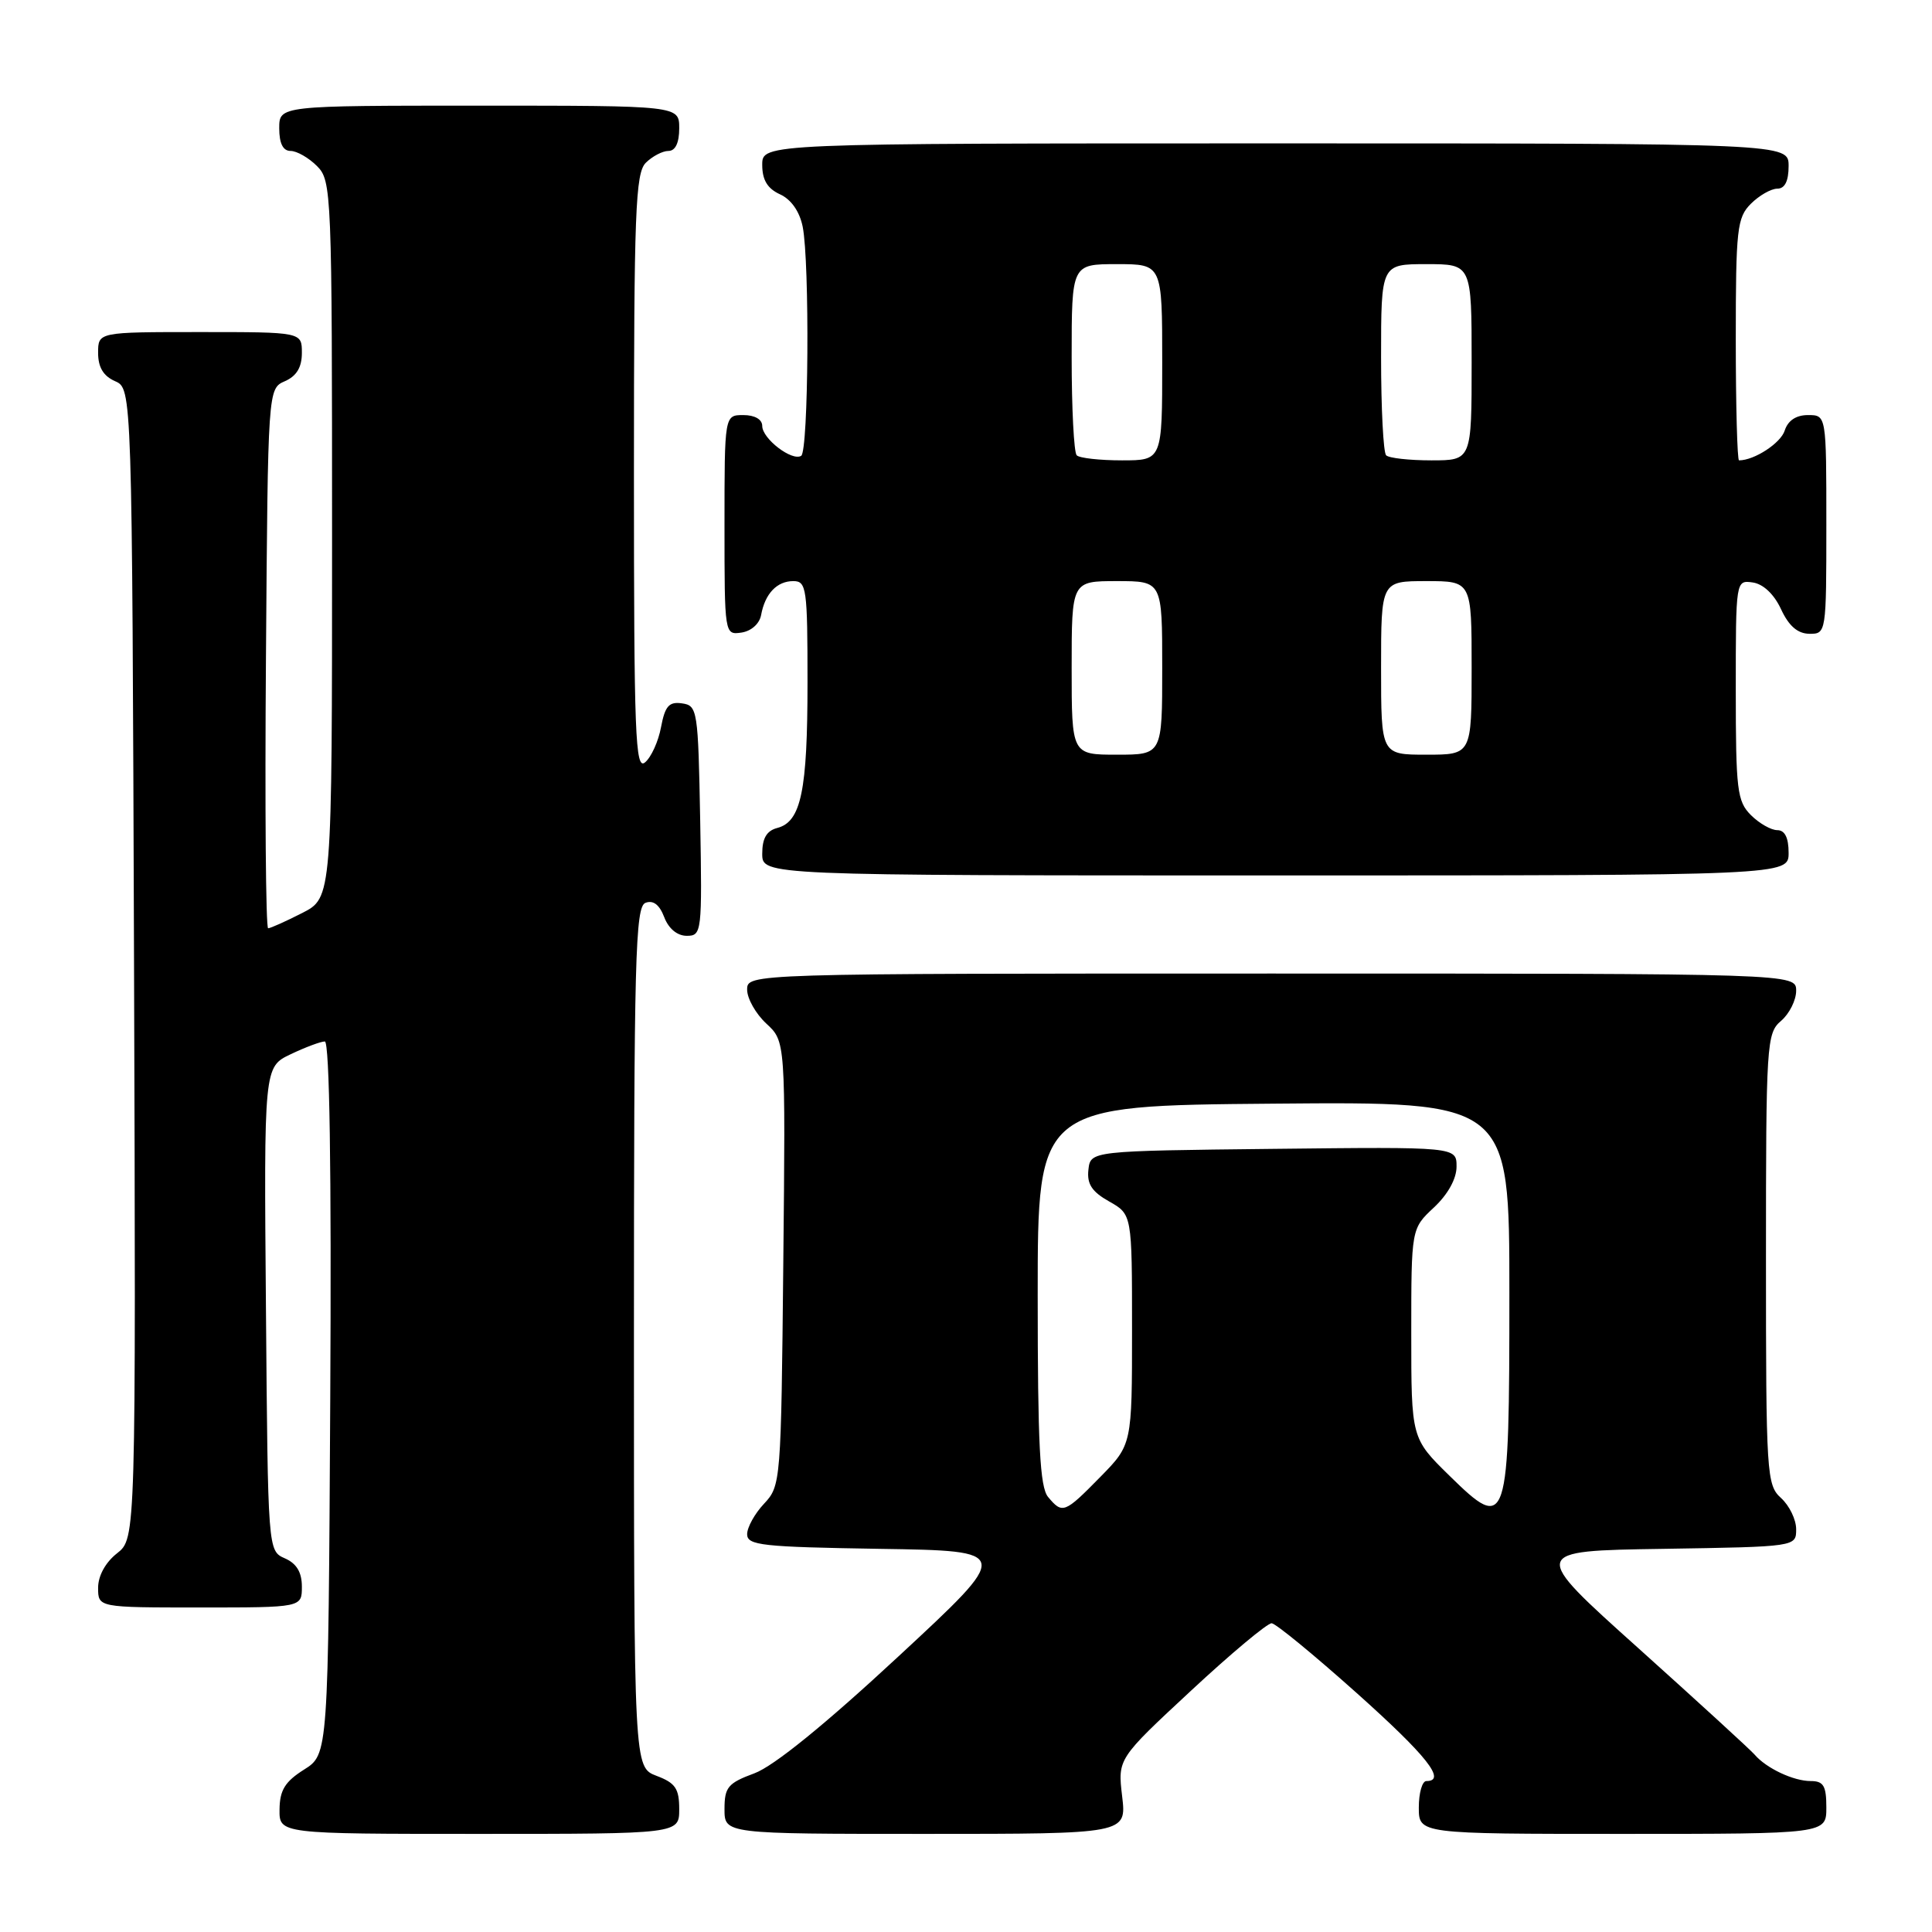 <?xml version="1.0" encoding="UTF-8" standalone="no"?>
<!DOCTYPE svg PUBLIC "-//W3C//DTD SVG 1.1//EN" "http://www.w3.org/Graphics/SVG/1.1/DTD/svg11.dtd" >
<svg xmlns="http://www.w3.org/2000/svg" xmlns:xlink="http://www.w3.org/1999/xlink" version="1.1" viewBox="0 0 256 256">
 <g >
 <path fill="currentColor"
d=" M 90.00 239.72 C 90.00 236.99 89.49 236.25 87.00 235.31 C 84.00 234.17 84.00 234.17 84.00 177.19 C 84.00 126.94 84.18 120.14 85.53 119.63 C 86.55 119.24 87.38 119.87 88.01 121.52 C 88.59 123.05 89.74 124.00 91.00 124.00 C 92.99 124.00 93.04 123.55 92.78 108.75 C 92.51 94.06 92.42 93.49 90.37 93.20 C 88.65 92.95 88.12 93.55 87.59 96.35 C 87.24 98.25 86.28 100.35 85.47 101.02 C 84.18 102.10 84.00 97.42 84.00 62.69 C 84.00 28.07 84.20 22.95 85.57 21.57 C 86.44 20.71 87.79 20.00 88.57 20.00 C 89.49 20.00 90.00 18.93 90.00 17.00 C 90.00 14.00 90.00 14.00 63.50 14.00 C 37.00 14.00 37.00 14.00 37.00 17.00 C 37.00 19.00 37.50 20.00 38.50 20.00 C 39.33 20.00 40.90 20.90 42.00 22.00 C 43.94 23.94 44.00 25.33 44.00 71.48 C 44.00 118.96 44.00 118.96 40.04 120.98 C 37.86 122.09 35.83 123.00 35.53 123.00 C 35.22 123.00 35.09 106.91 35.24 87.25 C 35.50 51.50 35.50 51.50 37.75 50.51 C 39.30 49.83 40.00 48.67 40.00 46.76 C 40.00 44.00 40.00 44.00 26.50 44.00 C 13.00 44.00 13.00 44.00 13.00 46.76 C 13.00 48.67 13.70 49.83 15.25 50.51 C 17.50 51.50 17.50 51.50 17.76 127.67 C 18.01 203.85 18.01 203.85 15.51 205.82 C 13.98 207.02 13.00 208.80 13.00 210.39 C 13.00 213.00 13.00 213.00 26.50 213.00 C 40.00 213.00 40.00 213.00 40.00 210.24 C 40.00 208.33 39.30 207.17 37.75 206.49 C 35.50 205.50 35.50 205.50 35.24 173.44 C 34.97 141.38 34.97 141.38 38.52 139.69 C 40.47 138.76 42.51 138.00 43.04 138.00 C 43.67 138.00 43.93 155.01 43.76 185.23 C 43.50 232.46 43.50 232.46 40.29 234.48 C 37.77 236.07 37.07 237.20 37.04 239.75 C 37.00 243.00 37.00 243.00 63.50 243.00 C 90.00 243.00 90.00 243.00 90.00 239.72 Z  M 148.69 238.02 C 148.10 233.05 148.10 233.05 157.80 224.04 C 163.13 219.08 167.95 215.06 168.50 215.09 C 169.05 215.12 174.11 219.28 179.75 224.32 C 189.09 232.67 191.72 236.00 189.00 236.00 C 188.45 236.00 188.00 237.57 188.00 239.50 C 188.00 243.00 188.00 243.00 215.00 243.00 C 242.00 243.00 242.00 243.00 242.00 239.50 C 242.00 236.63 241.63 236.00 239.93 236.00 C 237.64 236.00 234.04 234.30 232.50 232.50 C 231.95 231.86 225.02 225.52 217.11 218.41 C 202.72 205.50 202.72 205.50 220.36 205.23 C 238.00 204.95 238.00 204.95 238.00 202.63 C 238.00 201.35 237.10 199.50 236.00 198.50 C 234.09 196.77 234.00 195.42 234.00 166.84 C 234.00 138.22 234.08 136.91 236.00 135.27 C 237.10 134.33 238.00 132.53 238.00 131.28 C 238.00 129.00 238.00 129.00 168.50 129.00 C 99.00 129.00 99.00 129.00 99.00 131.14 C 99.00 132.31 100.14 134.33 101.54 135.63 C 104.09 137.98 104.09 137.98 103.79 167.41 C 103.50 196.36 103.46 196.88 101.25 199.24 C 100.01 200.55 99.00 202.38 99.00 203.29 C 99.00 204.77 100.96 204.98 116.56 205.23 C 134.13 205.50 134.13 205.50 119.03 219.50 C 109.31 228.52 102.53 234.02 99.97 234.97 C 96.45 236.27 96.00 236.81 96.00 239.72 C 96.00 243.00 96.00 243.00 122.64 243.00 C 149.28 243.00 149.28 243.00 148.69 238.02 Z  M 237.00 113.00 C 237.00 111.00 236.50 110.00 235.50 110.00 C 234.68 110.00 233.10 109.10 232.00 108.00 C 230.18 106.18 230.00 104.67 230.00 91.43 C 230.00 76.89 230.00 76.86 232.25 77.18 C 233.64 77.38 235.08 78.74 236.00 80.73 C 237.03 82.95 238.20 83.96 239.75 83.98 C 241.98 84.00 242.00 83.88 242.00 69.50 C 242.00 55.00 242.00 55.00 239.57 55.00 C 237.99 55.00 236.91 55.72 236.48 57.06 C 235.95 58.72 232.46 61.00 230.43 61.00 C 230.20 61.00 230.00 53.80 230.00 45.00 C 230.00 30.33 230.17 28.83 232.00 27.00 C 233.10 25.90 234.68 25.00 235.50 25.00 C 236.50 25.00 237.00 24.00 237.00 22.00 C 237.00 19.00 237.00 19.00 169.00 19.00 C 101.00 19.00 101.00 19.00 101.00 21.84 C 101.00 23.85 101.69 24.99 103.36 25.75 C 104.84 26.43 105.95 28.02 106.36 30.04 C 107.30 34.76 107.14 59.79 106.16 60.40 C 104.94 61.15 101.00 58.13 101.00 56.44 C 101.00 55.57 100.01 55.00 98.50 55.00 C 96.00 55.00 96.00 55.00 96.00 69.57 C 96.00 84.09 96.01 84.14 98.24 83.82 C 99.54 83.63 100.63 82.66 100.85 81.50 C 101.37 78.66 102.94 77.00 105.12 77.00 C 106.87 77.00 107.00 77.96 107.00 90.43 C 107.00 104.80 106.15 108.89 102.99 109.71 C 101.58 110.08 101.00 111.08 101.00 113.12 C 101.00 116.00 101.00 116.00 169.00 116.00 C 237.00 116.00 237.00 116.00 237.00 113.00 Z  M 138.87 198.35 C 137.79 197.04 137.50 191.40 137.50 171.60 C 137.50 146.50 137.50 146.50 168.75 146.24 C 200.00 145.97 200.00 145.97 200.00 171.29 C 200.00 202.45 199.78 203.11 192.06 195.54 C 187.00 190.58 187.00 190.58 187.00 176.69 C 187.00 162.80 187.00 162.80 190.00 160.00 C 191.85 158.27 193.00 156.20 193.00 154.58 C 193.00 151.96 193.00 151.96 168.75 152.23 C 144.50 152.50 144.50 152.50 144.22 155.00 C 144.01 156.89 144.68 157.91 146.97 159.20 C 150.00 160.91 150.00 160.91 150.00 176.17 C 150.00 191.42 150.00 191.42 145.79 195.71 C 141.05 200.54 140.78 200.64 138.87 198.35 Z  M 142.00 88.50 C 142.00 77.00 142.00 77.00 148.00 77.00 C 154.00 77.00 154.00 77.00 154.00 88.50 C 154.00 100.00 154.00 100.00 148.00 100.00 C 142.00 100.00 142.00 100.00 142.00 88.50 Z  M 183.00 88.50 C 183.00 77.00 183.00 77.00 189.00 77.00 C 195.00 77.00 195.00 77.00 195.00 88.50 C 195.00 100.00 195.00 100.00 189.00 100.00 C 183.00 100.00 183.00 100.00 183.00 88.50 Z  M 142.67 60.33 C 142.30 59.97 142.00 54.12 142.00 47.33 C 142.00 35.00 142.00 35.00 148.00 35.00 C 154.00 35.00 154.00 35.00 154.00 48.00 C 154.00 61.00 154.00 61.00 148.67 61.00 C 145.73 61.00 143.03 60.70 142.67 60.33 Z  M 183.67 60.33 C 183.30 59.97 183.00 54.12 183.00 47.33 C 183.00 35.00 183.00 35.00 189.00 35.00 C 195.00 35.00 195.00 35.00 195.00 48.00 C 195.00 61.00 195.00 61.00 189.67 61.00 C 186.73 61.00 184.03 60.70 183.67 60.33 Z "/>
</g>
</svg>